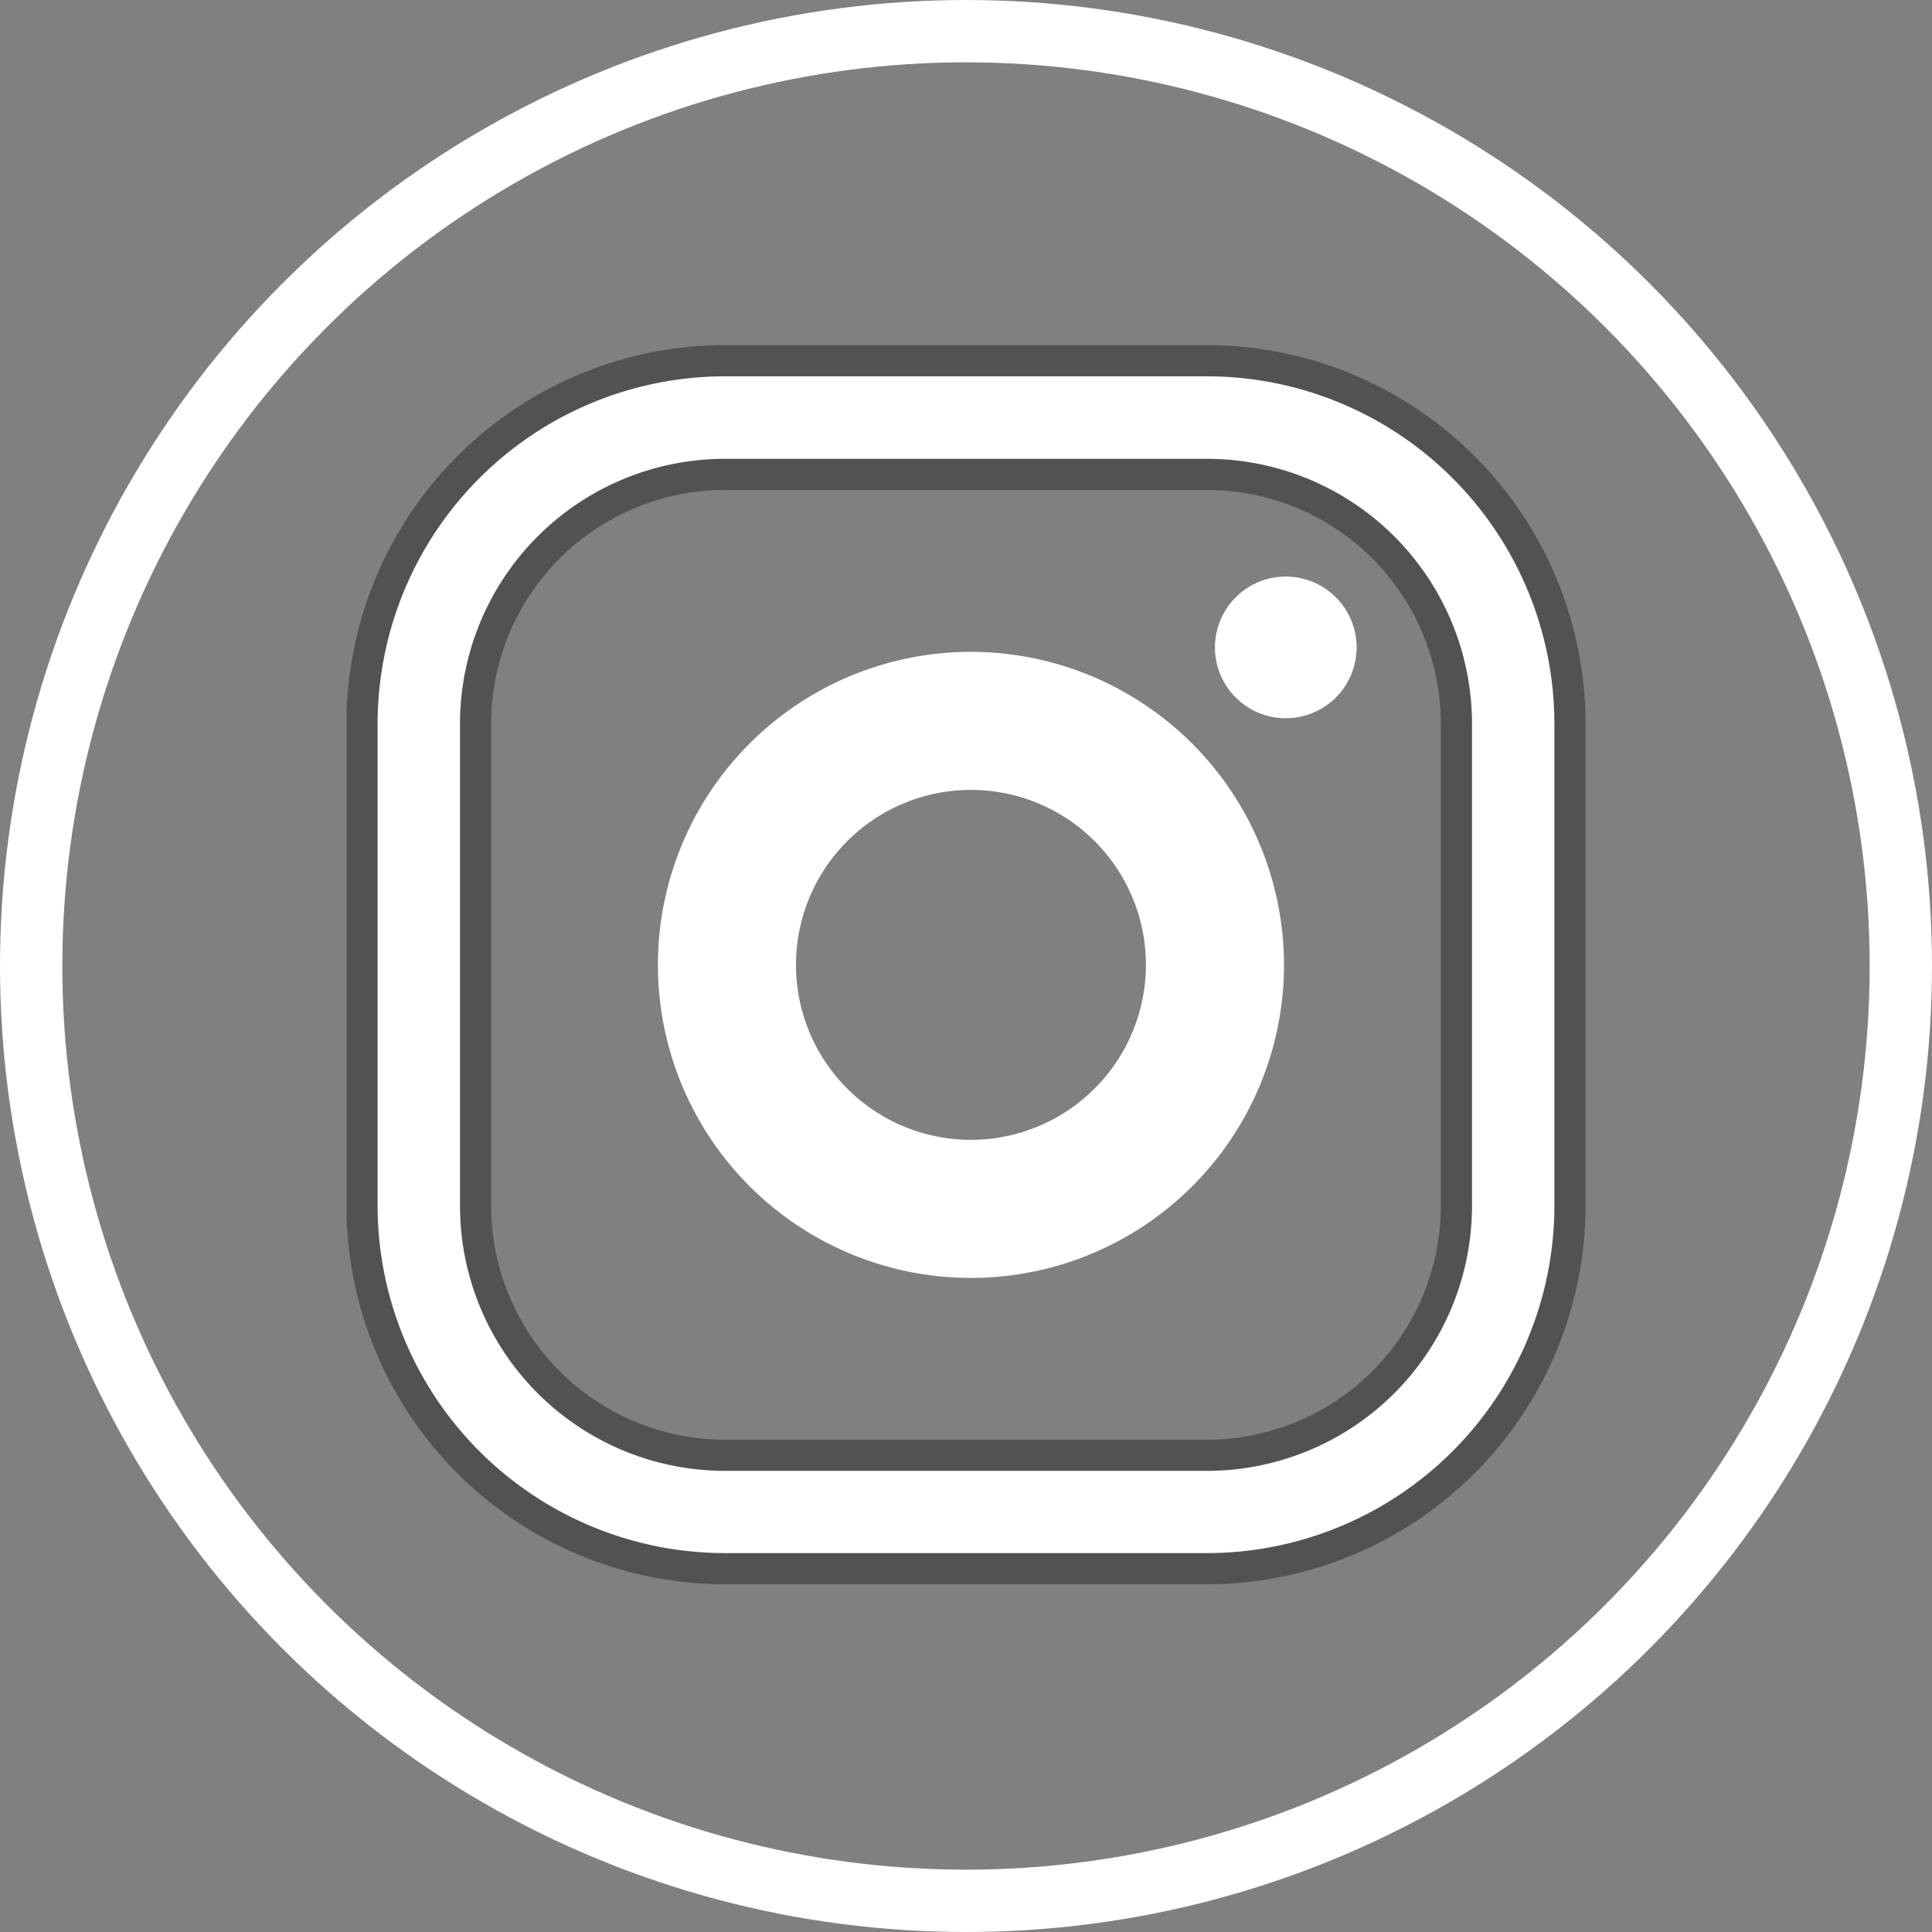 <svg xmlns="http://www.w3.org/2000/svg" width="32" height="32" viewBox="0 0 62 62">
  <rect x="0" y="0" width="62" height="62" fill="#808080" stroke="none"/>
  <g id="Instagram" transform="translate(1 1)">
    <circle id="Ellipse_5" data-name="Ellipse 5" cx="30" cy="30" r="30" fill="none" stroke="#ffffff" stroke-width="2"/>
    <g id="Group_126" data-name="Group 126" transform="translate(10.618 10.582)">
      <g id="Group_125" data-name="Group 125" transform="translate(0 0)">
        <path id="Path_45" data-name="Path 45" d="M1859.087,2682.535a2.273,2.273,0,1,0,2.273,2.272A2.273,2.273,0,0,0,1859.087,2682.535Z" transform="translate(-1829.443 -2675.614)" fill="#ffffff"/>
        <path id="Path_46" data-name="Path 46" d="M1705.439,2709.525a9.546,9.546,0,1,0,9.546,9.546A9.557,9.557,0,0,0,1705.439,2709.525Zm0,15.661a6.115,6.115,0,1,1,6.115-6.115A6.122,6.122,0,0,1,1705.439,2725.186Z" transform="translate(-1685.898 -2699.689)" fill="#ffffff" stroke="#ffffff" stroke-width="1"/>
        <path id="Path_47" data-name="Path 47" d="M1630.458,2657.2h-15.476a11.657,11.657,0,0,1-11.644-11.644v-15.477a11.656,11.656,0,0,1,11.644-11.644h15.476a11.657,11.657,0,0,1,11.644,11.644v15.477A11.657,11.657,0,0,1,1630.458,2657.2Zm-15.476-35.117a8.005,8.005,0,0,0-8,8v15.477a8.005,8.005,0,0,0,8,8h15.476a8.006,8.006,0,0,0,8-8v-15.477a8.006,8.006,0,0,0-8-8Z" transform="translate(-1603.338 -2618.441)" fill="#ffffff" stroke="#525252" stroke-width="1"/>
      </g>
    </g>
  </g>
</svg>
